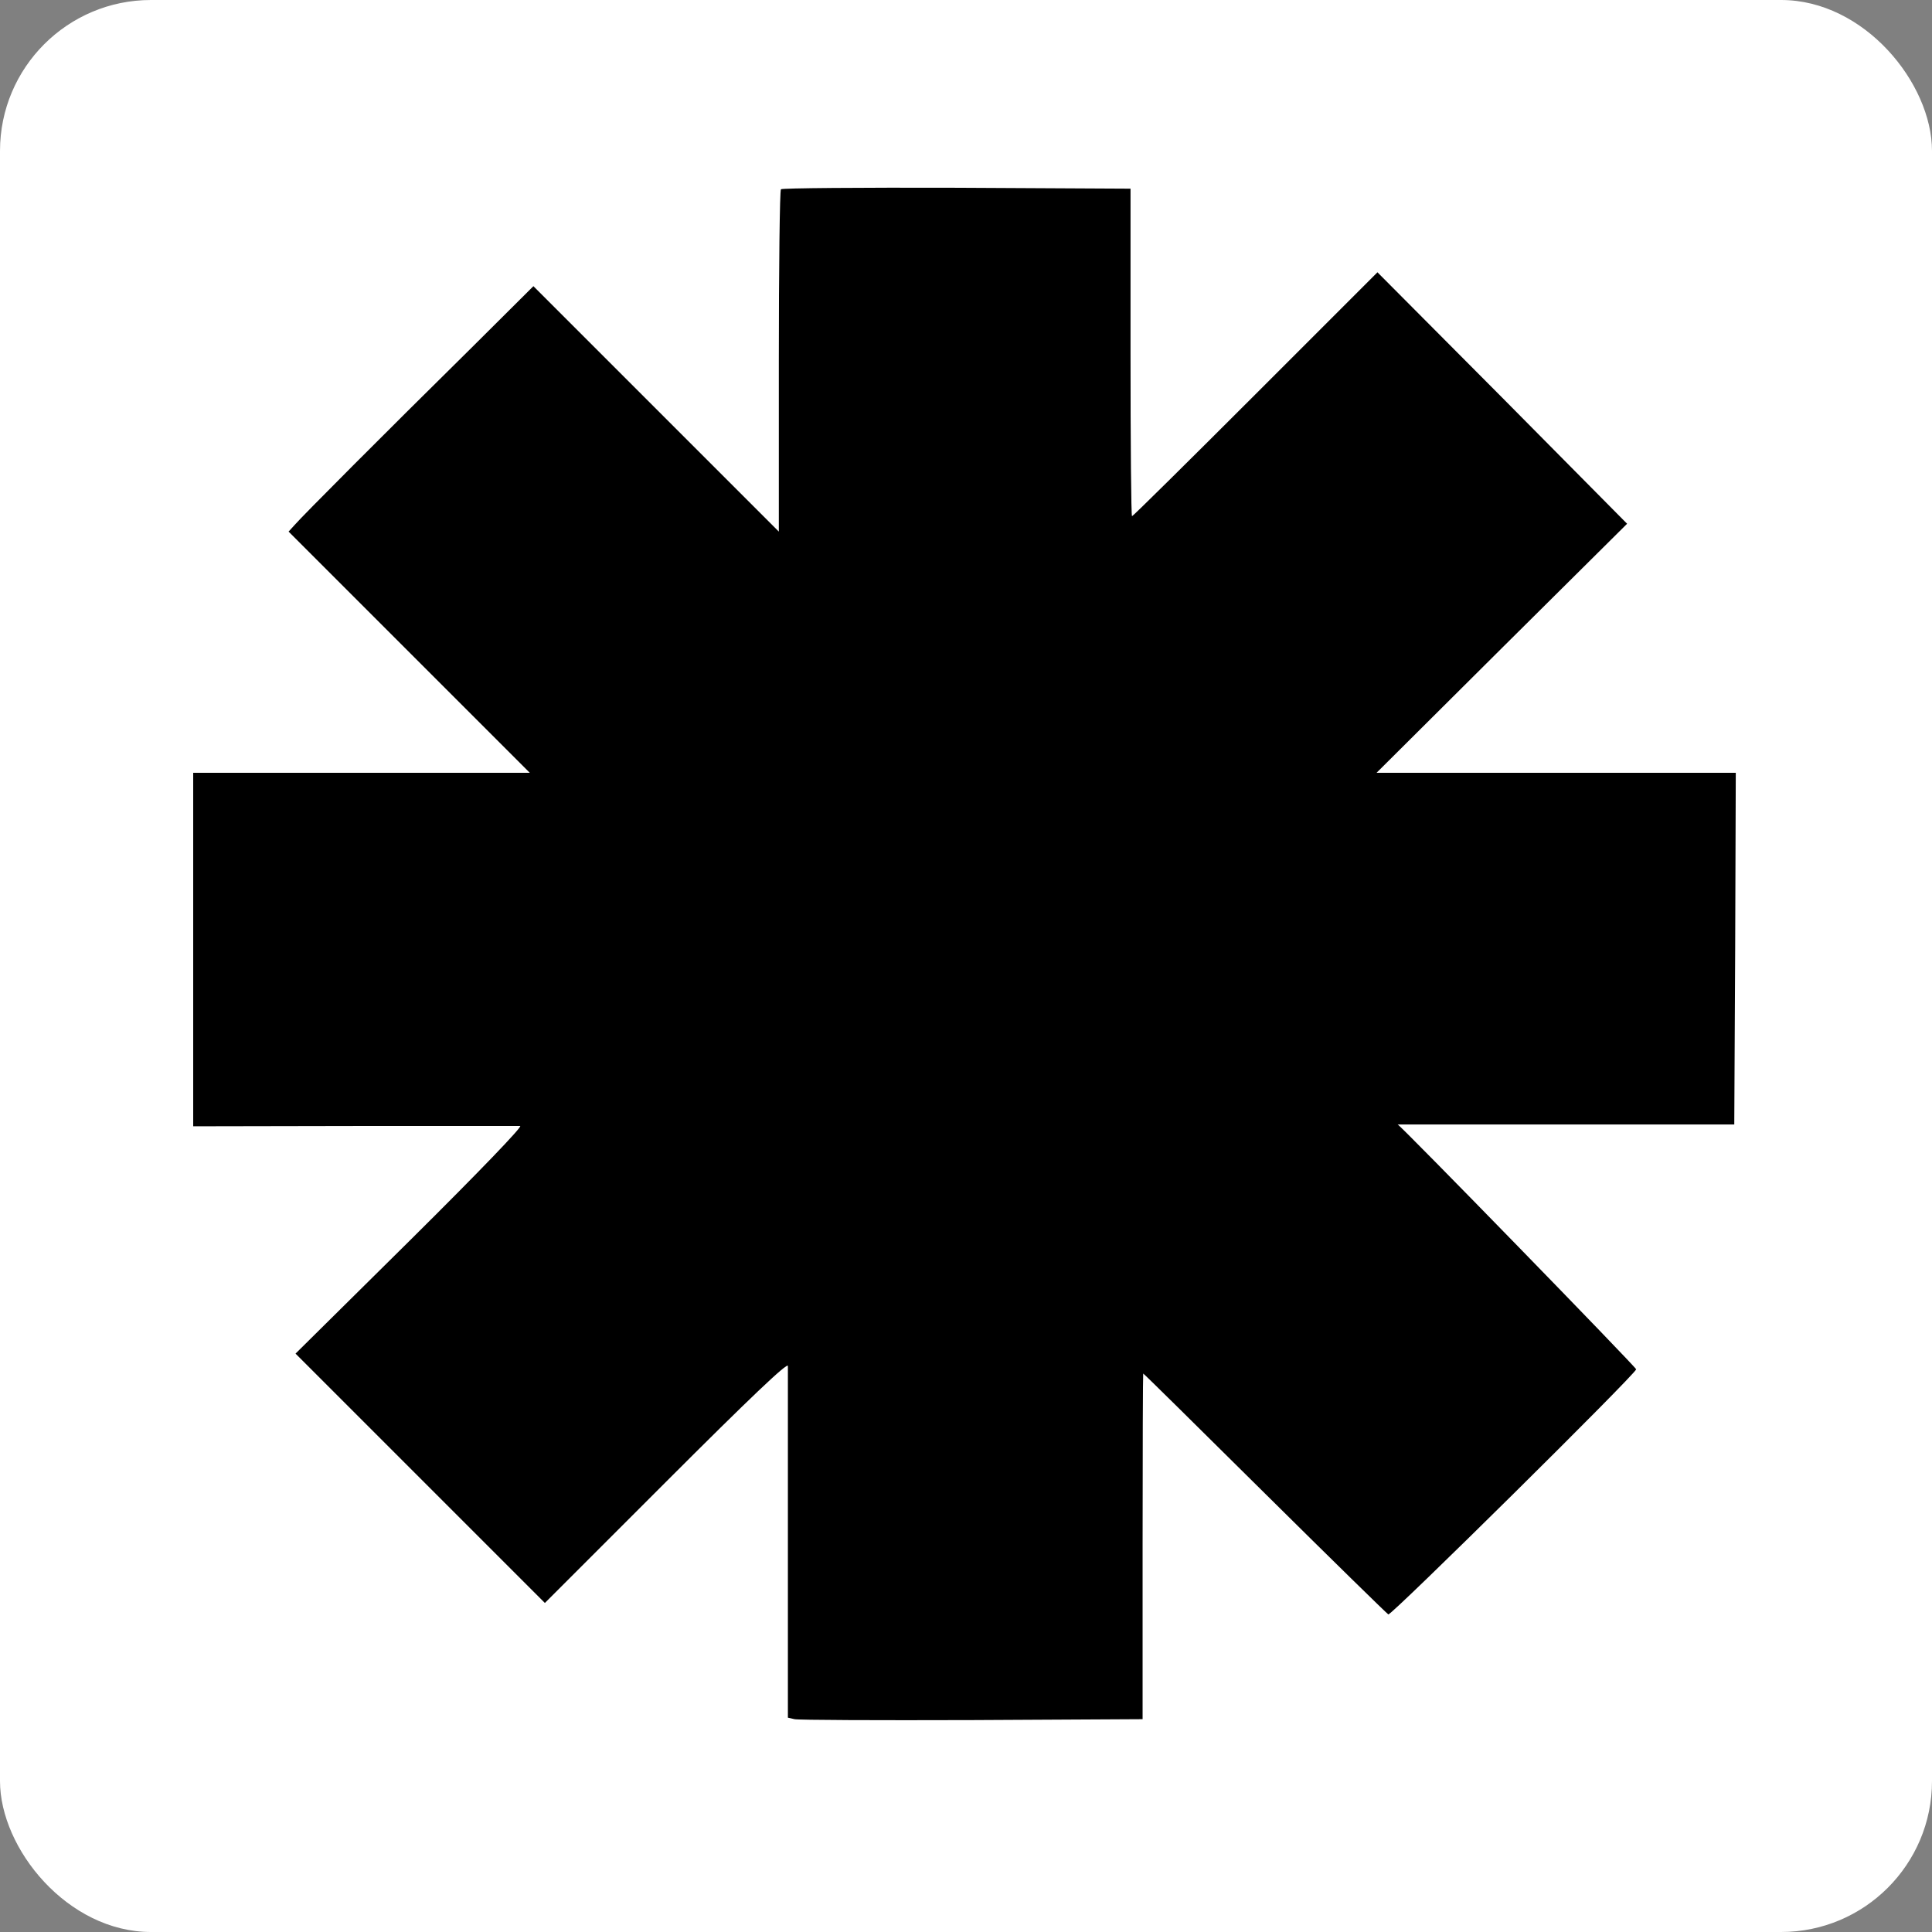 <?xml version="1.0" standalone="no"?>
<!DOCTYPE svg PUBLIC "-//W3C//DTD SVG 20010904//EN"
 "http://www.w3.org/TR/2001/REC-SVG-20010904/DTD/svg10.dtd">
<svg version="1.0" xmlns="http://www.w3.org/2000/svg"
 width="640pt" height="640pt" viewBox="0 0 640 640"
 preserveAspectRatio="xMidYMid meet">

<rect x="0" y="0" width="640" height="640" fill="#808080" stroke="none"/>

<rect width="100%" height="100%" fill="white" rx="50" ry="50"/>
<g transform="translate(0,640) scale(0.1,-0.1)"
fill="#000000" stroke="none">
<path d="M2587 5773 c-4 -3 -7 -260 -7 -570 l0 -564 -406 406 -407 407 -205
-204 c-289 -285 -563 -560 -586 -587 l-20 -22 399 -399 400 -400 -558 0 -557
0 0 -585 0 -586 532 1 c293 0 541 0 551 0 10 0 -133 -149 -363 -377 l-381
-377 413 -413 413 -413 402 402 c277 277 403 397 403 383 0 -11 0 -278 0 -592
l0 -573 22 -5 c13 -3 277 -4 588 -3 l565 3 0 573 c0 314 1 572 2 572 2 0 183
-179 404 -398 220 -218 404 -398 408 -400 10 -4 821 798 821 812 0 7 -783 811
-790 811 0 0 251 0 557 0 l558 0 3 583 2 582 -595 0 -595 0 415 413 415 412
-413 417 -414 416 -404 -404 c-222 -222 -406 -404 -409 -404 -3 0 -5 244 -5
542 l0 543 -576 3 c-316 1 -579 -1 -582 -5z"/>
</g>
</svg>

